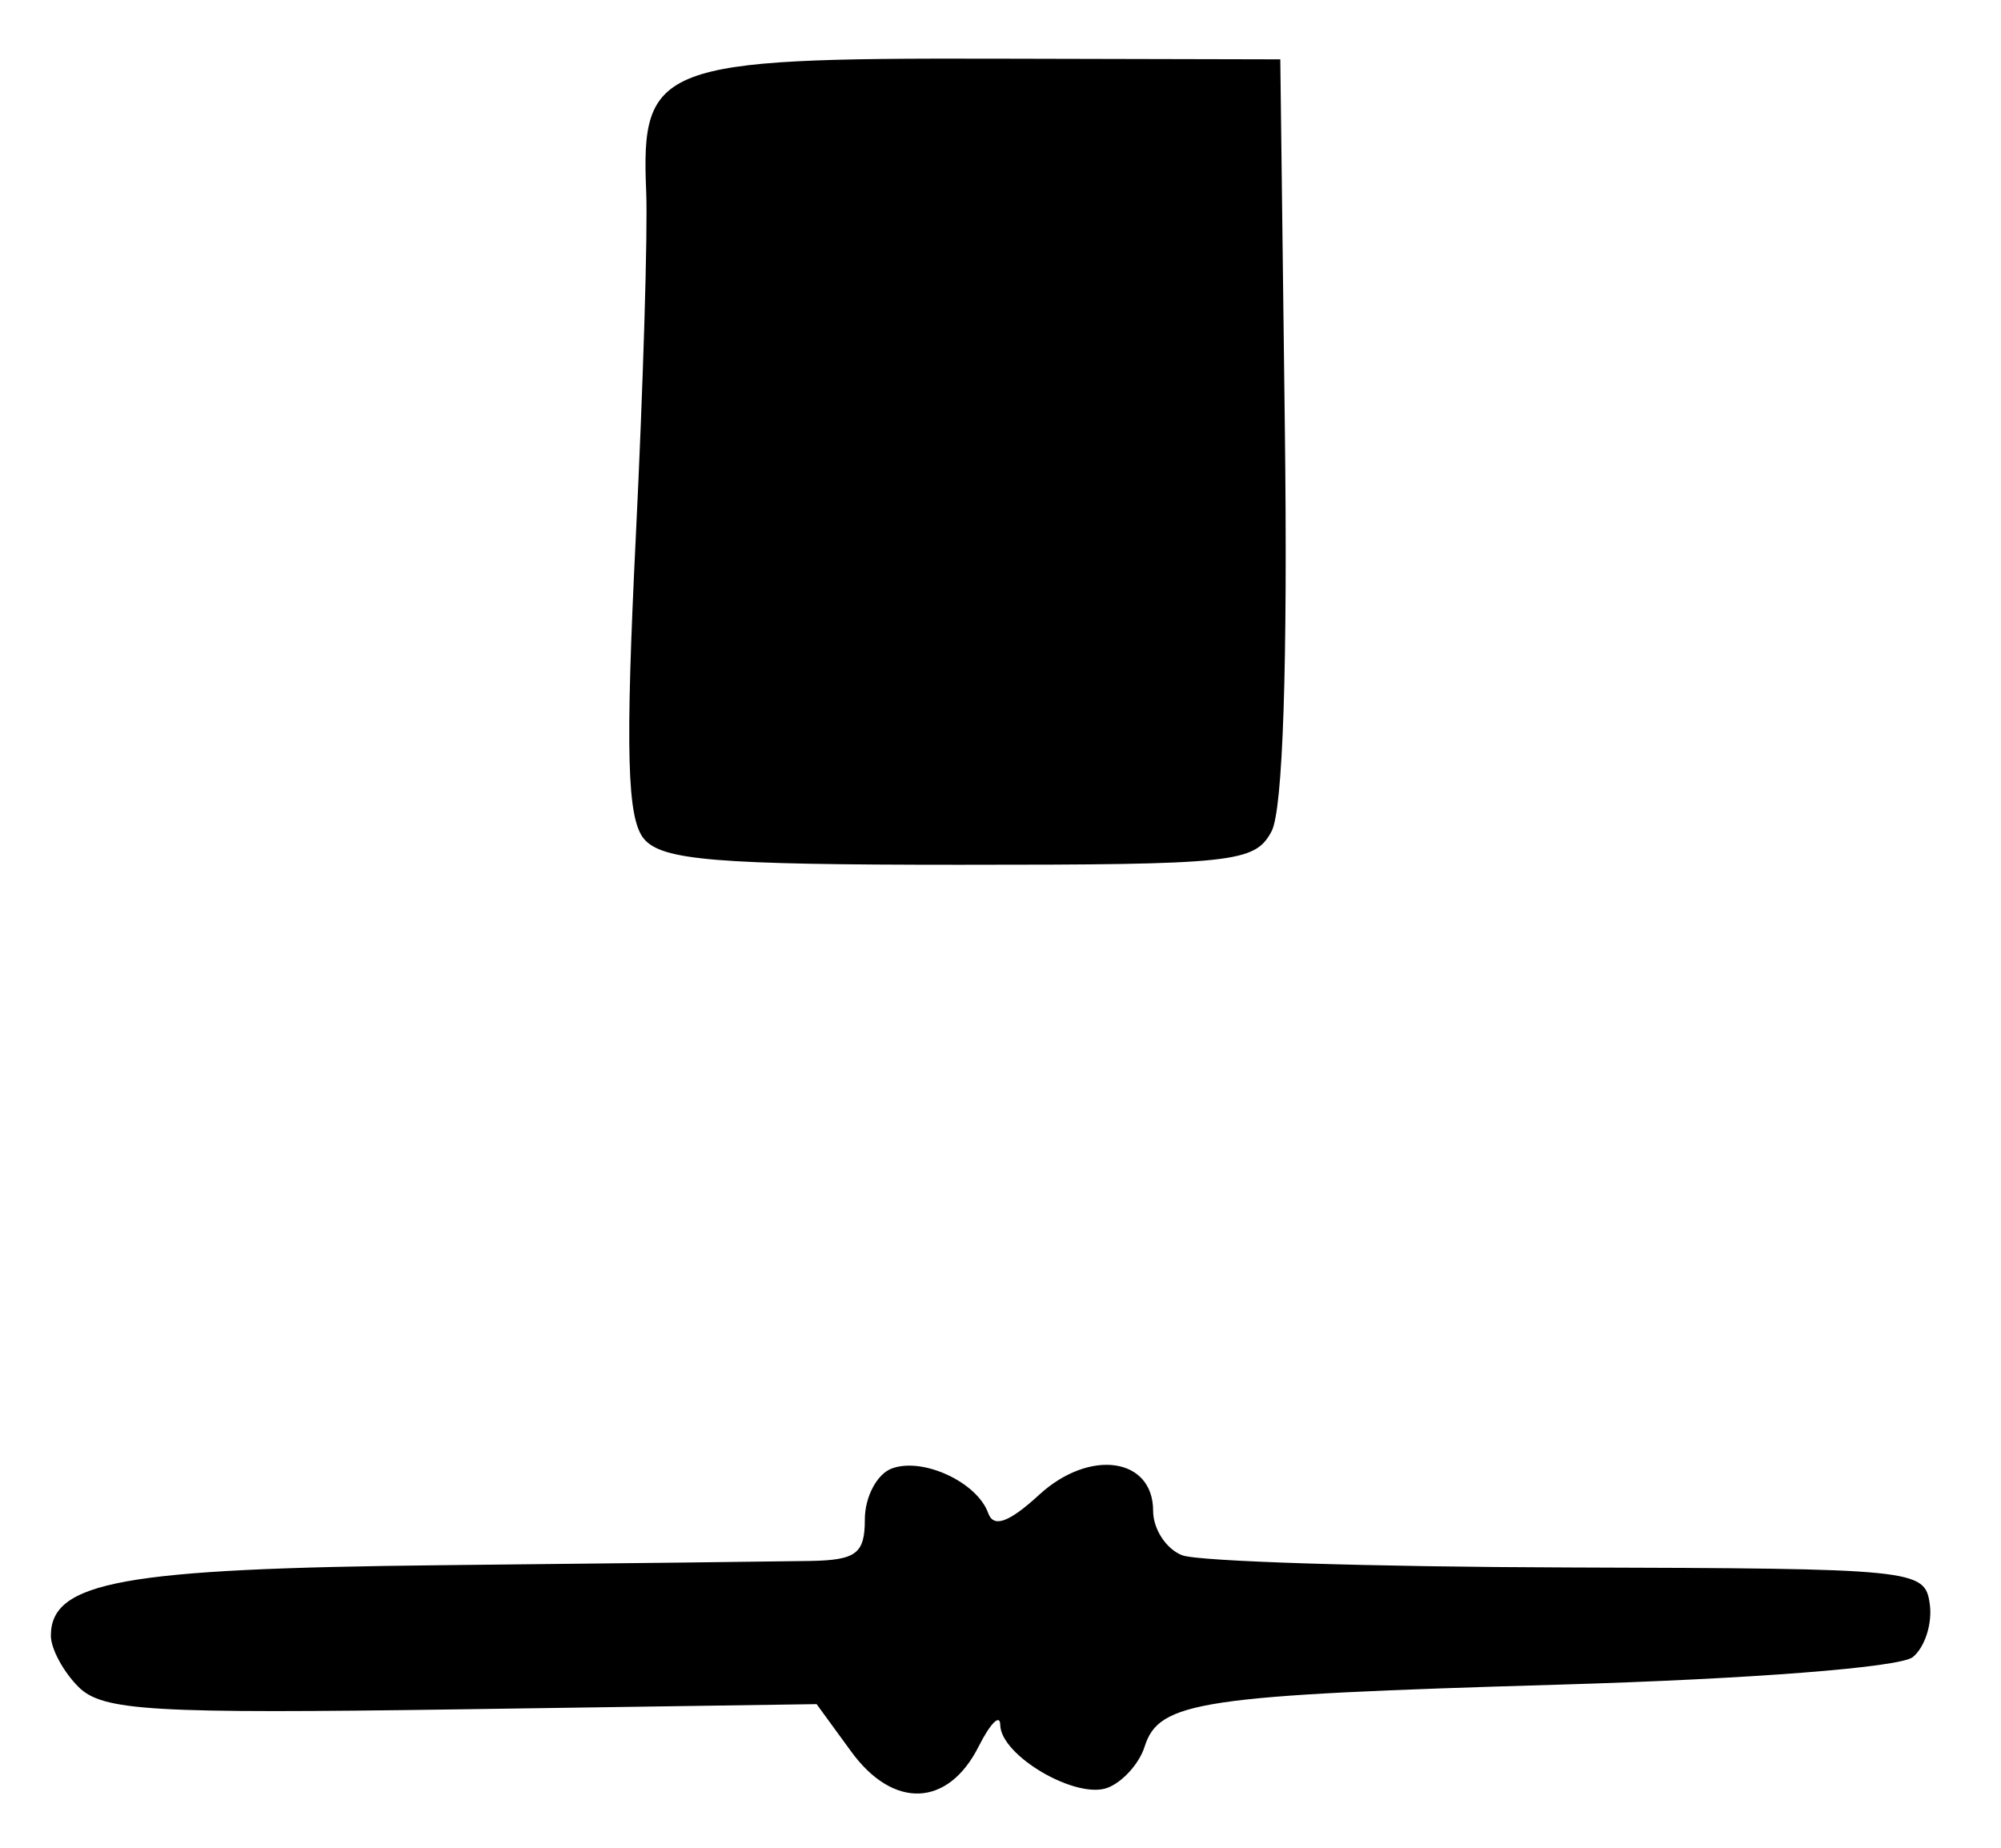 <?xml version="1.0" encoding="UTF-8" standalone="no"?>
<!-- Created with Inkscape (http://www.inkscape.org/) -->

<svg
   version="1.1"
   id="svg32"
   width="157.333"
   height="145.333"
   viewBox="0 0 157.333 145.333"
   sodipodi:docname="0040.svg"
   inkscape:version="1.1.2 (0a00cf5339, 2022-02-04)"
   xmlns:inkscape="http://www.inkscape.org/namespaces/inkscape"
   xmlns:sodipodi="http://sodipodi.sourceforge.net/DTD/sodipodi-0.dtd"
   xmlns="http://www.w3.org/2000/svg"
   xmlns:svg="http://www.w3.org/2000/svg">
  <defs
     id="defs36" />
  <sodipodi:namedview
     id="namedview34"
     pagecolor="#ffffff"
     bordercolor="#666666"
     borderopacity="1.0"
     inkscape:pageshadow="2"
     inkscape:pageopacity="0.0"
     inkscape:pagecheckerboard="0"
     showgrid="false"
     inkscape:zoom="6.0068809"
     inkscape:cx="33.461625"
     inkscape:cy="72.583426"
     inkscape:window-width="2560"
     inkscape:window-height="1299"
     inkscape:window-x="0"
     inkscape:window-y="32"
     inkscape:window-maximized="1"
     inkscape:current-layer="g38" />
  <g
     inkscape:groupmode="layer"
     inkscape:label="Image"
     id="g38">
    <path
       style="fill:#000000;stroke-width:1.333"
       d="M 66.934,137.738 64.208,134 36.273,134.407 c -24.377,0.356 -28.211,0.131 -30.104,-1.762 -1.193,-1.193 -2.169,-3.005 -2.169,-4.027 0,-4.259 5.657,-5.281 30.667,-5.542 13.567,-0.141 26.617,-0.291 29,-0.333 3.66,-0.064 4.333,-0.571 4.333,-3.267 0,-1.755 0.943,-3.553 2.097,-3.995 2.426,-0.931 6.73,1.052 7.604,3.504 0.418,1.171 1.634,0.732 4.003,-1.444 3.965,-3.643 8.963,-2.942 8.963,1.258 0,1.44 1.03,3.014 2.29,3.497 1.259,0.483 14.909,0.914 30.333,0.958 27.39,0.078 28.053,0.144 28.441,2.863 0.219,1.531 -0.381,3.414 -1.333,4.185 -0.999,0.809 -12.73,1.724 -27.731,2.163 -28.363,0.83 -31.536,1.305 -32.673,4.889 -0.419,1.32 -1.723,2.769 -2.899,3.22 -2.474,0.949 -8.419,-2.526 -8.448,-4.938 -0.011,-0.9 -0.776,-0.136 -1.7,1.697 -2.405,4.771 -6.703,4.944 -10.013,0.405 z M 50.627,65.953 C 49.306,64.36 49.164,59.105 49.988,42.286 50.571,30.395 50.94,18.139 50.808,15.05 50.381,5.106 51.822,4.554 78.052,4.614 l 22.614,0.052 0.359,29.039 c 0.229,18.509 -0.151,29.992 -1.047,31.667 -1.316,2.46 -2.885,2.628 -24.53,2.628 -19.164,0 -23.414,-0.35 -24.822,-2.047 z"
       id="path1108" />
  </g>
</svg>
